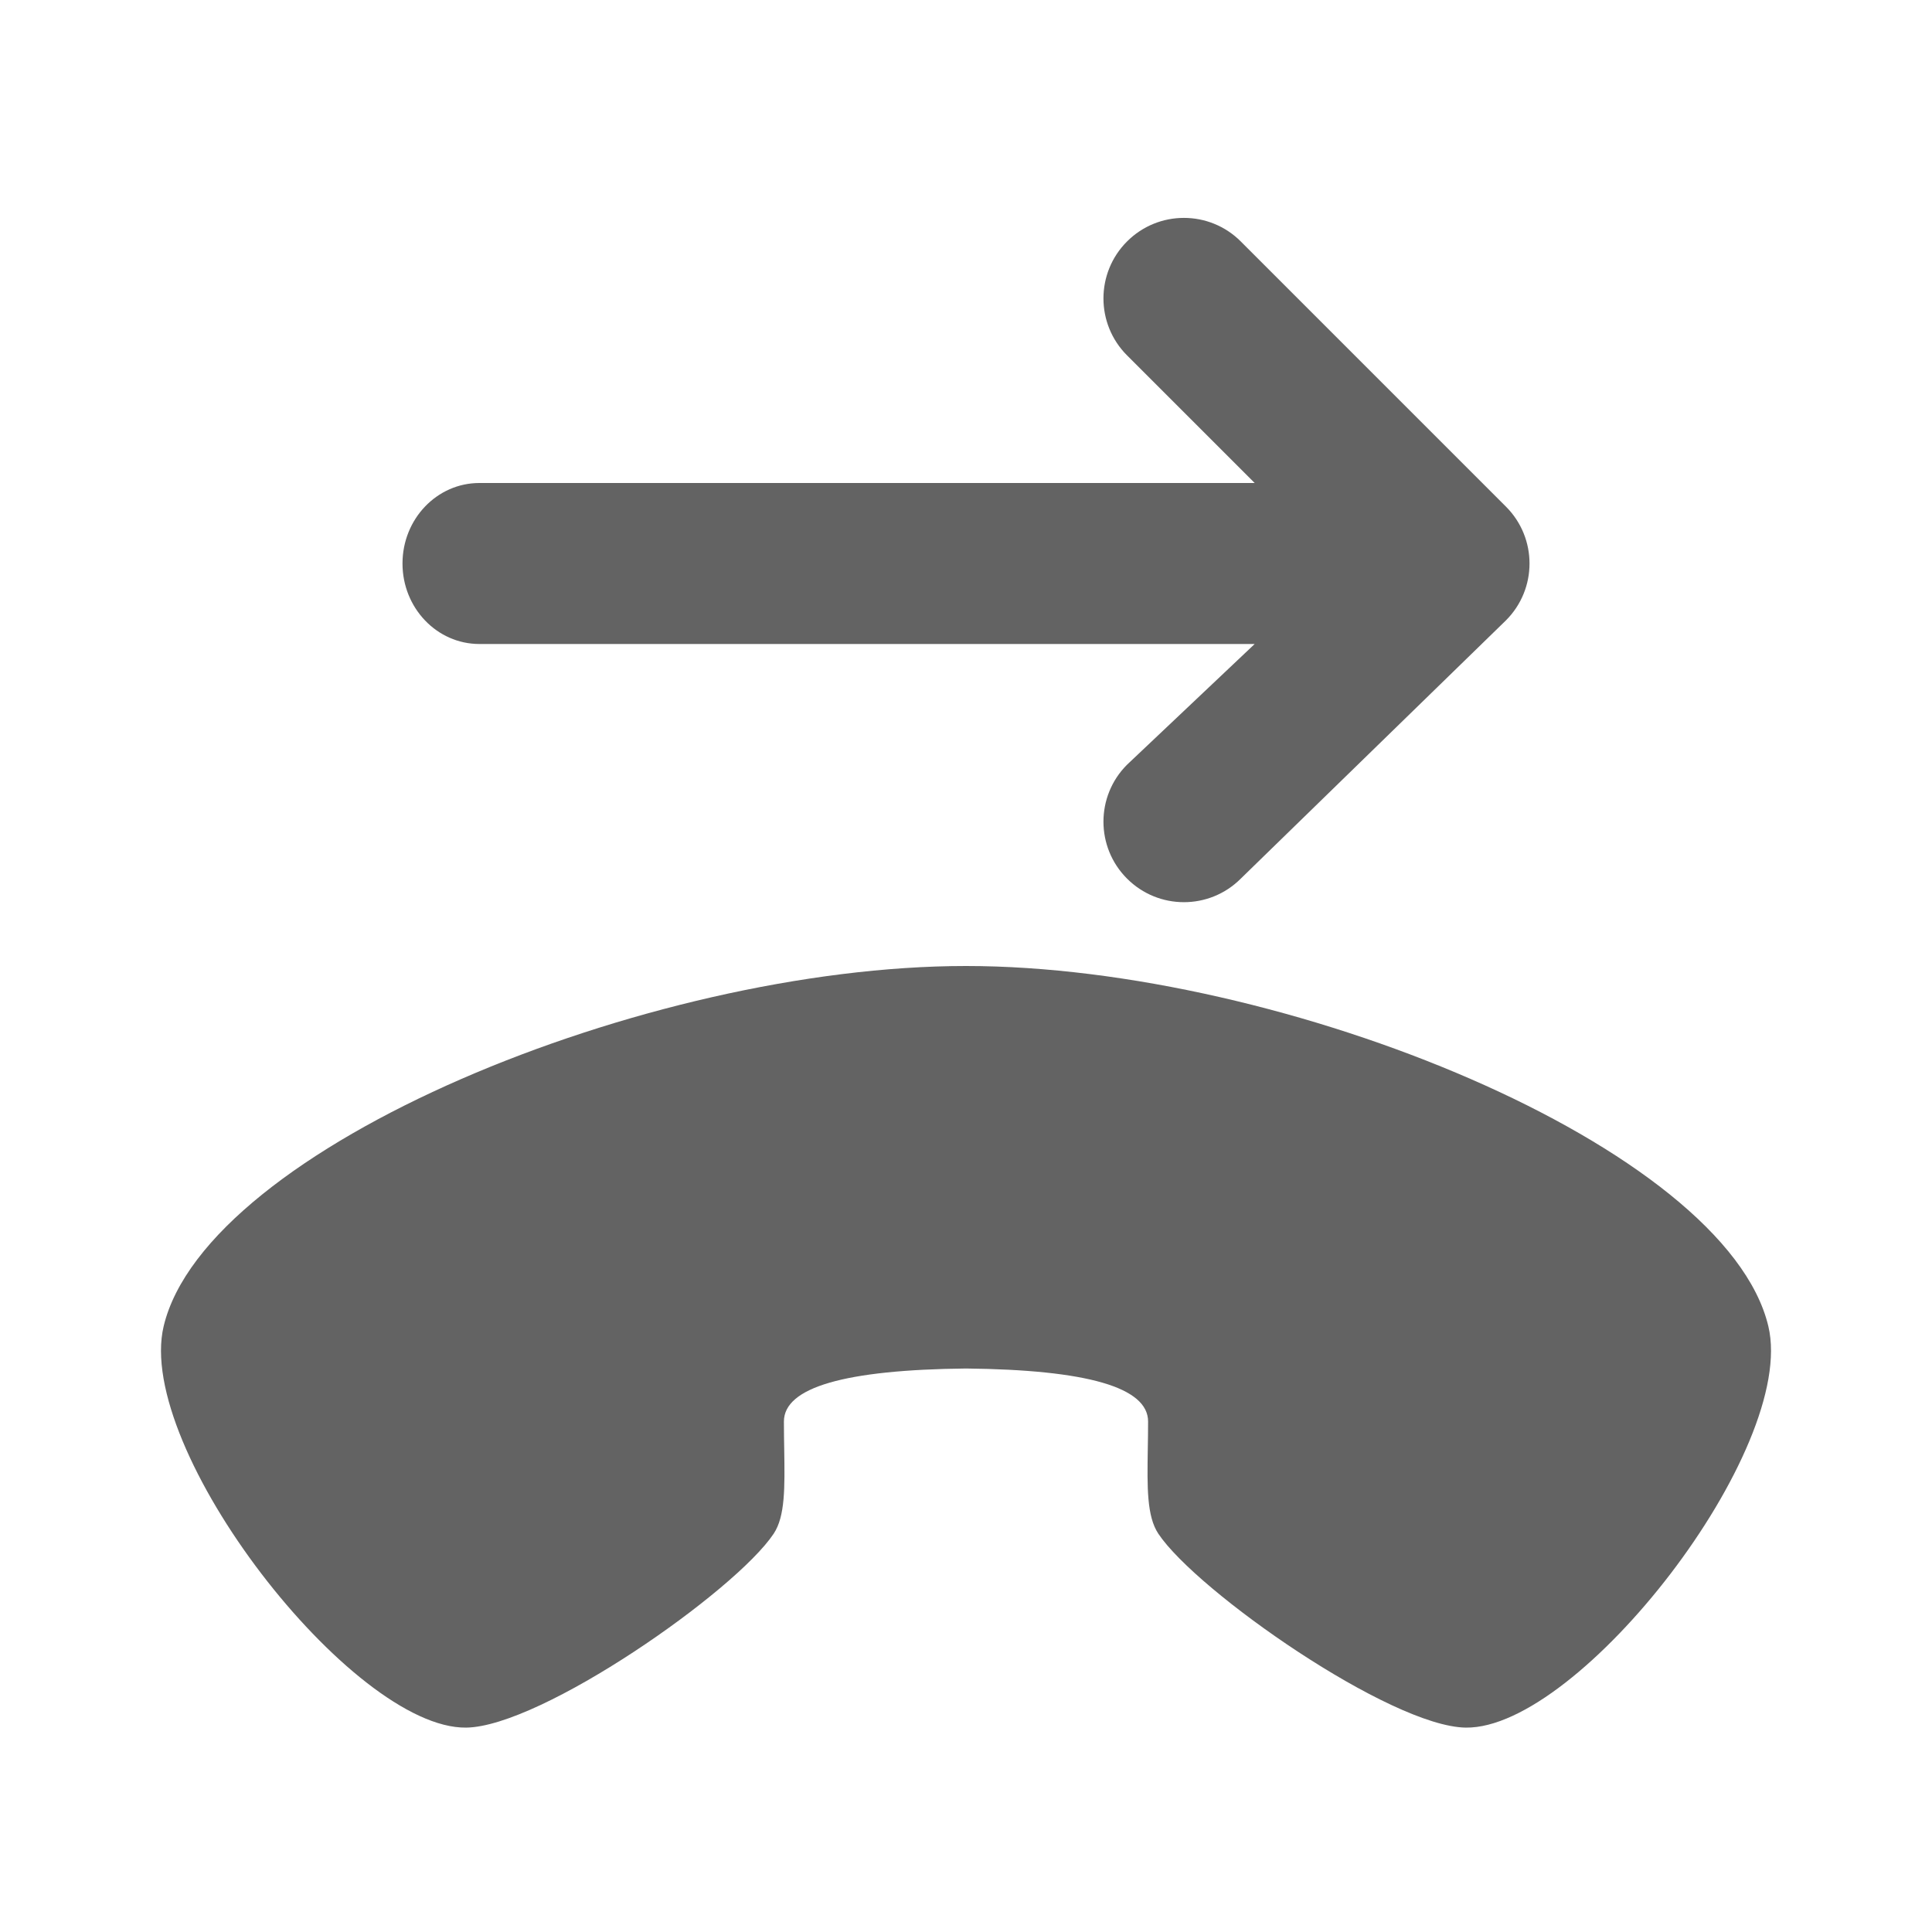 <svg width="24" height="24" viewBox="0 0 24 24" fill="none" xmlns="http://www.w3.org/2000/svg">
<path fill-rule="evenodd" clip-rule="evenodd" d="M5.955 8H15.586L14 9.5C13.61 9.89 13.61 10.524 14 10.914C14.39 11.305 15.024 11.305 15.414 10.914L18.707 7.707C19.098 7.317 19.098 6.683 18.707 6.293L15.414 3C15.024 2.609 14.39 2.609 14 3C13.61 3.39 13.61 4.024 14 4.414L15.586 6H5.955C5.427 6 5 6.448 5 7C5 7.552 5.427 8 5.955 8ZM12 17C13.508 17.016 14.262 17.235 14.262 17.659C14.262 17.782 14.26 17.899 14.258 18.011C14.251 18.475 14.245 18.835 14.389 19.052C14.867 19.769 17.274 21.449 18.209 21.461C19.622 21.48 22.33 18.001 21.967 16.475C21.437 14.252 15.96 12 12 12C8.04 12 2.563 14.252 2.033 16.475C1.67 18.001 4.378 21.48 5.791 21.461C6.725 21.449 9.133 19.769 9.611 19.052C9.755 18.835 9.749 18.475 9.742 18.011C9.74 17.899 9.738 17.782 9.738 17.659C9.738 17.235 10.492 17.016 12 17Z" fill="#636363"/>
</svg>
